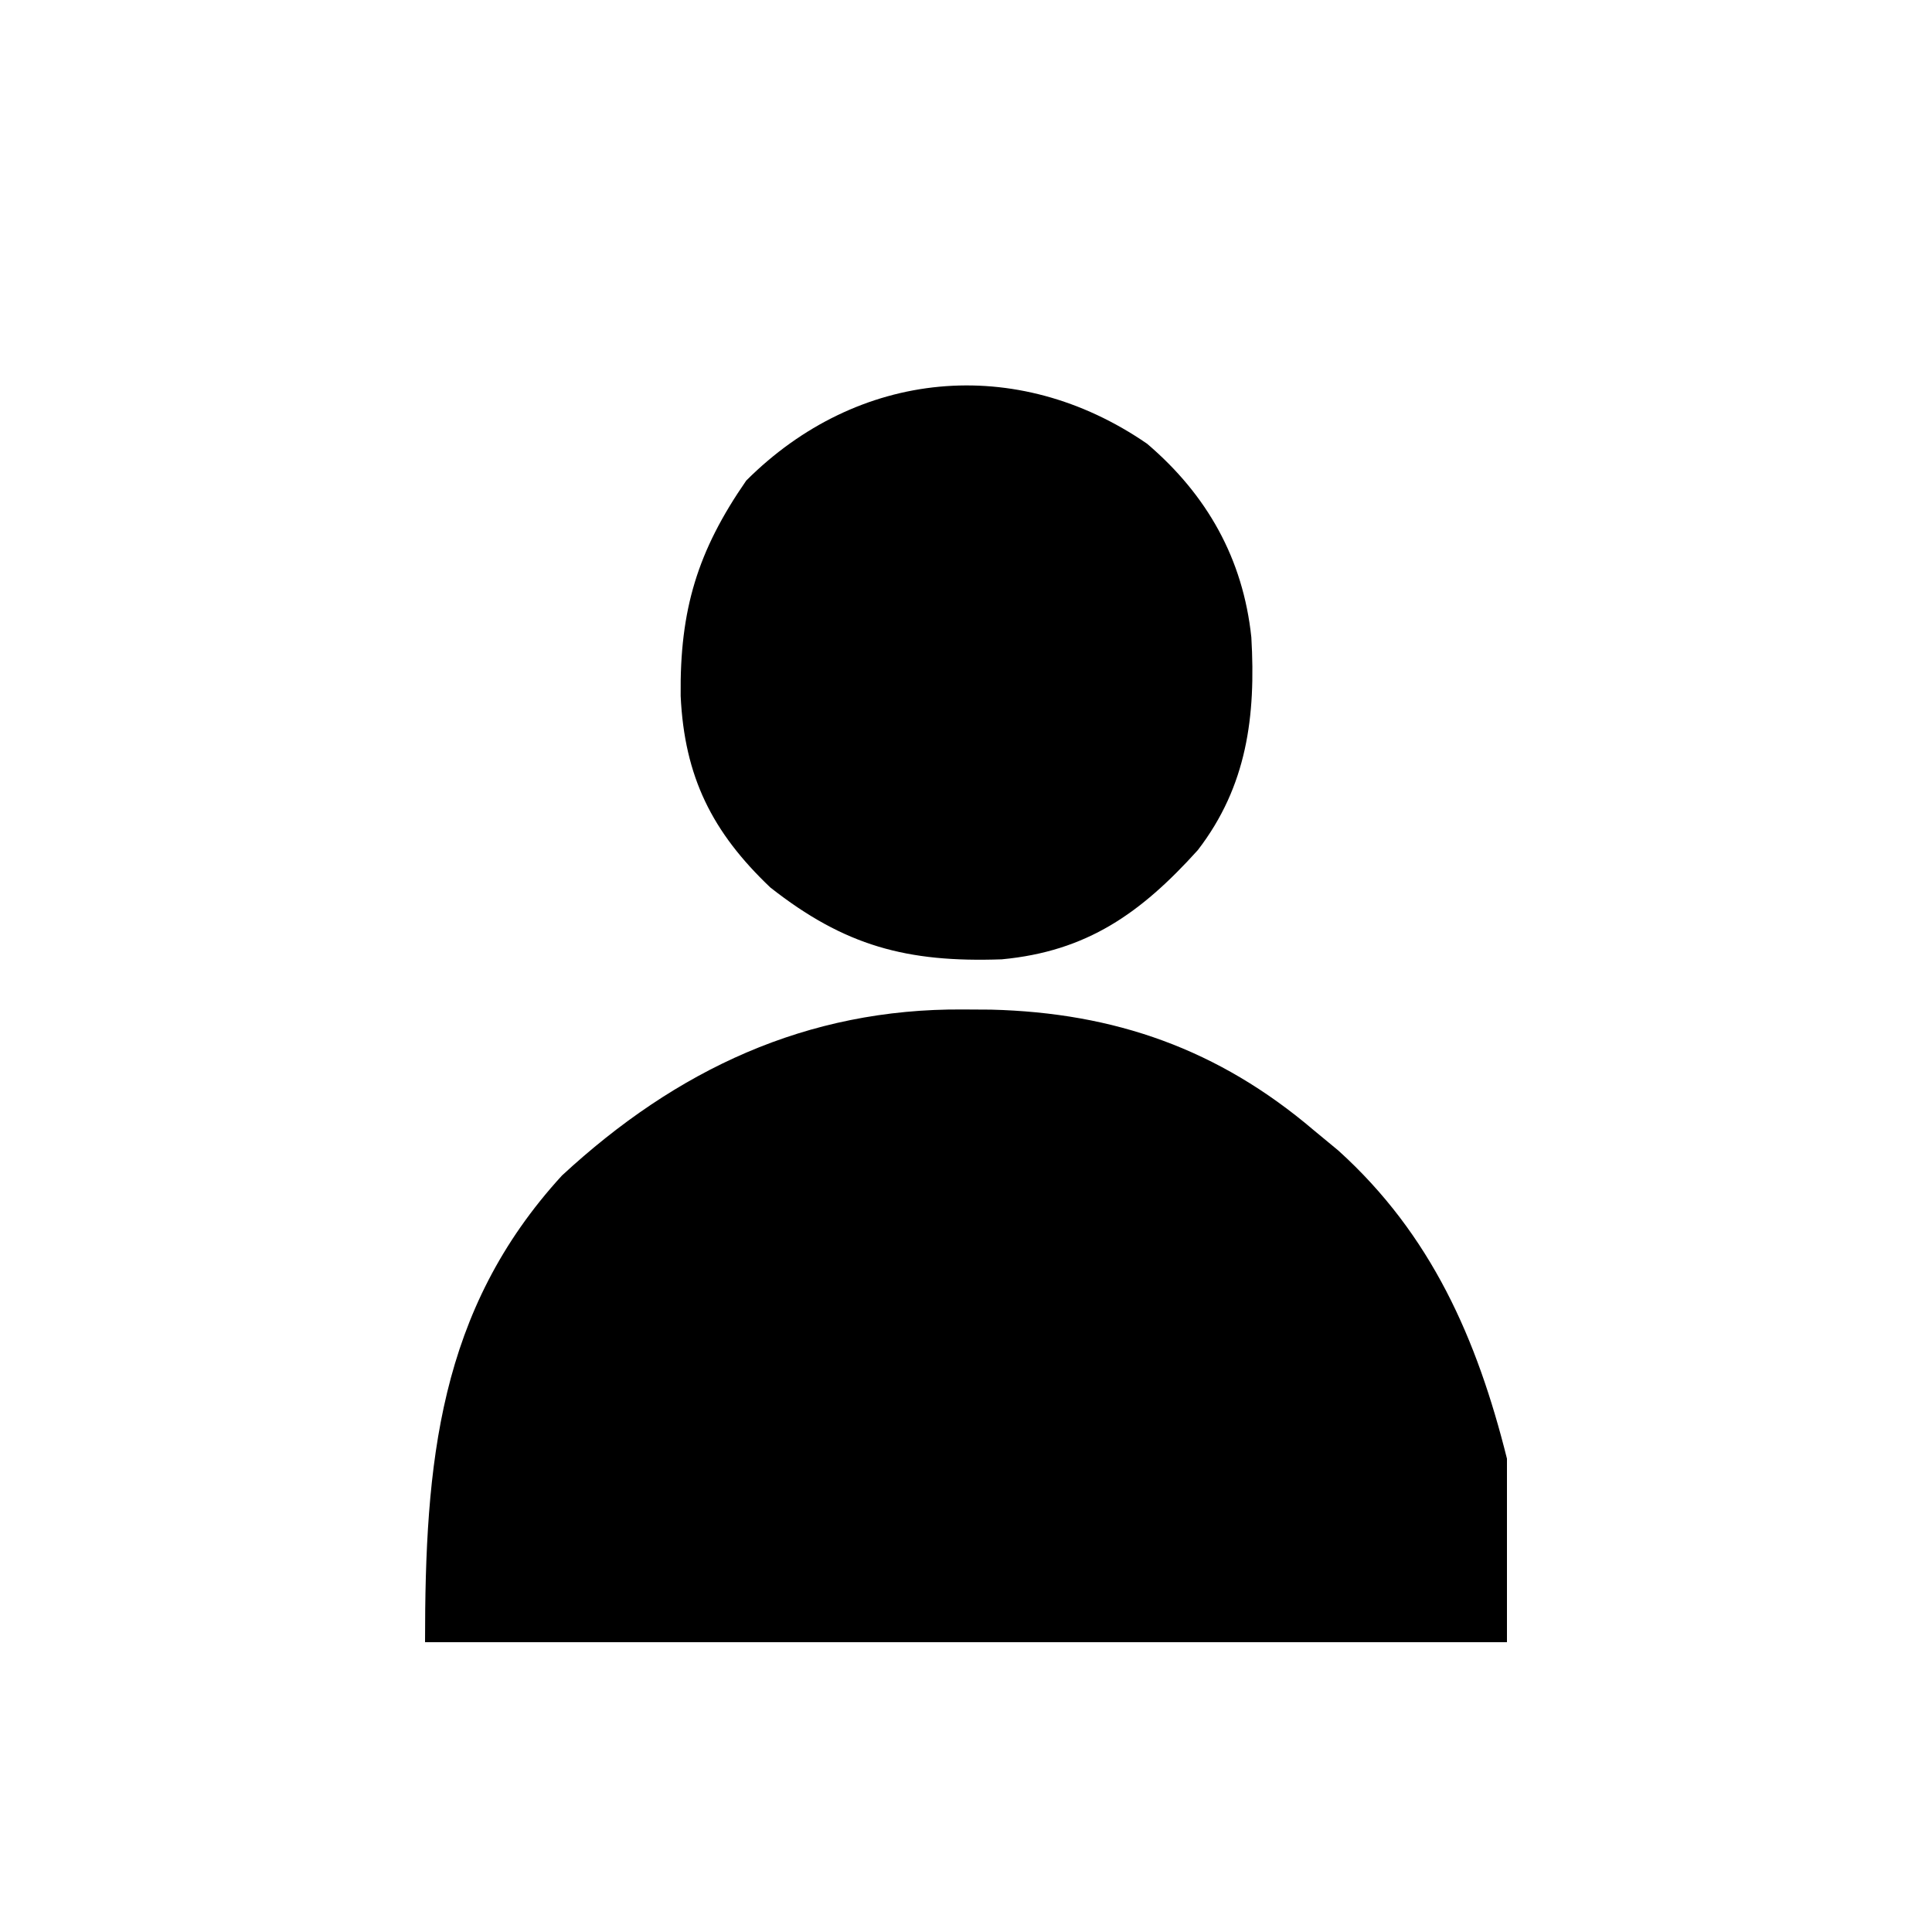 <?xml version="1.0" encoding="UTF-8"?>
<svg version="1.1" xmlns="http://www.w3.org/2000/svg" width="200" height="200">
<path d="M0 0 C1.435 0.009 1.435 0.009 2.899 0.017 C15.707 0.337 26.448 4.106 36.312 12.5 C37.154 13.196 37.996 13.892 38.863 14.609 C48.494 23.319 53.215 34.111 56.312 46.5 C56.312 52.77 56.312 59.04 56.312 65.5 C19.352 65.5 -17.608 65.5 -55.688 65.5 C-55.688 47.003 -54.314 31.165 -41.512 17.188 C-29.675 6.238 -16.188 -0.114 0 0 Z " fill="#000000" transform="translate(99.688,104.5)"/>
<path d="M0 0 C6.199 5.285 9.933 11.899 10.789 20.043 C11.259 28.19 10.347 35.436 5.25 42.062 C-0.654 48.606 -6.242 52.547 -15.047 53.371 C-24.872 53.719 -31.312 51.982 -39 45.938 C-45.021 40.218 -47.897 34.484 -48.288 26.107 C-48.391 17.186 -46.548 11.104 -41.5 3.812 C-29.99 -7.697 -13.53 -9.323 0 0 Z " fill="#000000" transform="translate(118.75,45.938)"/>
</svg>
